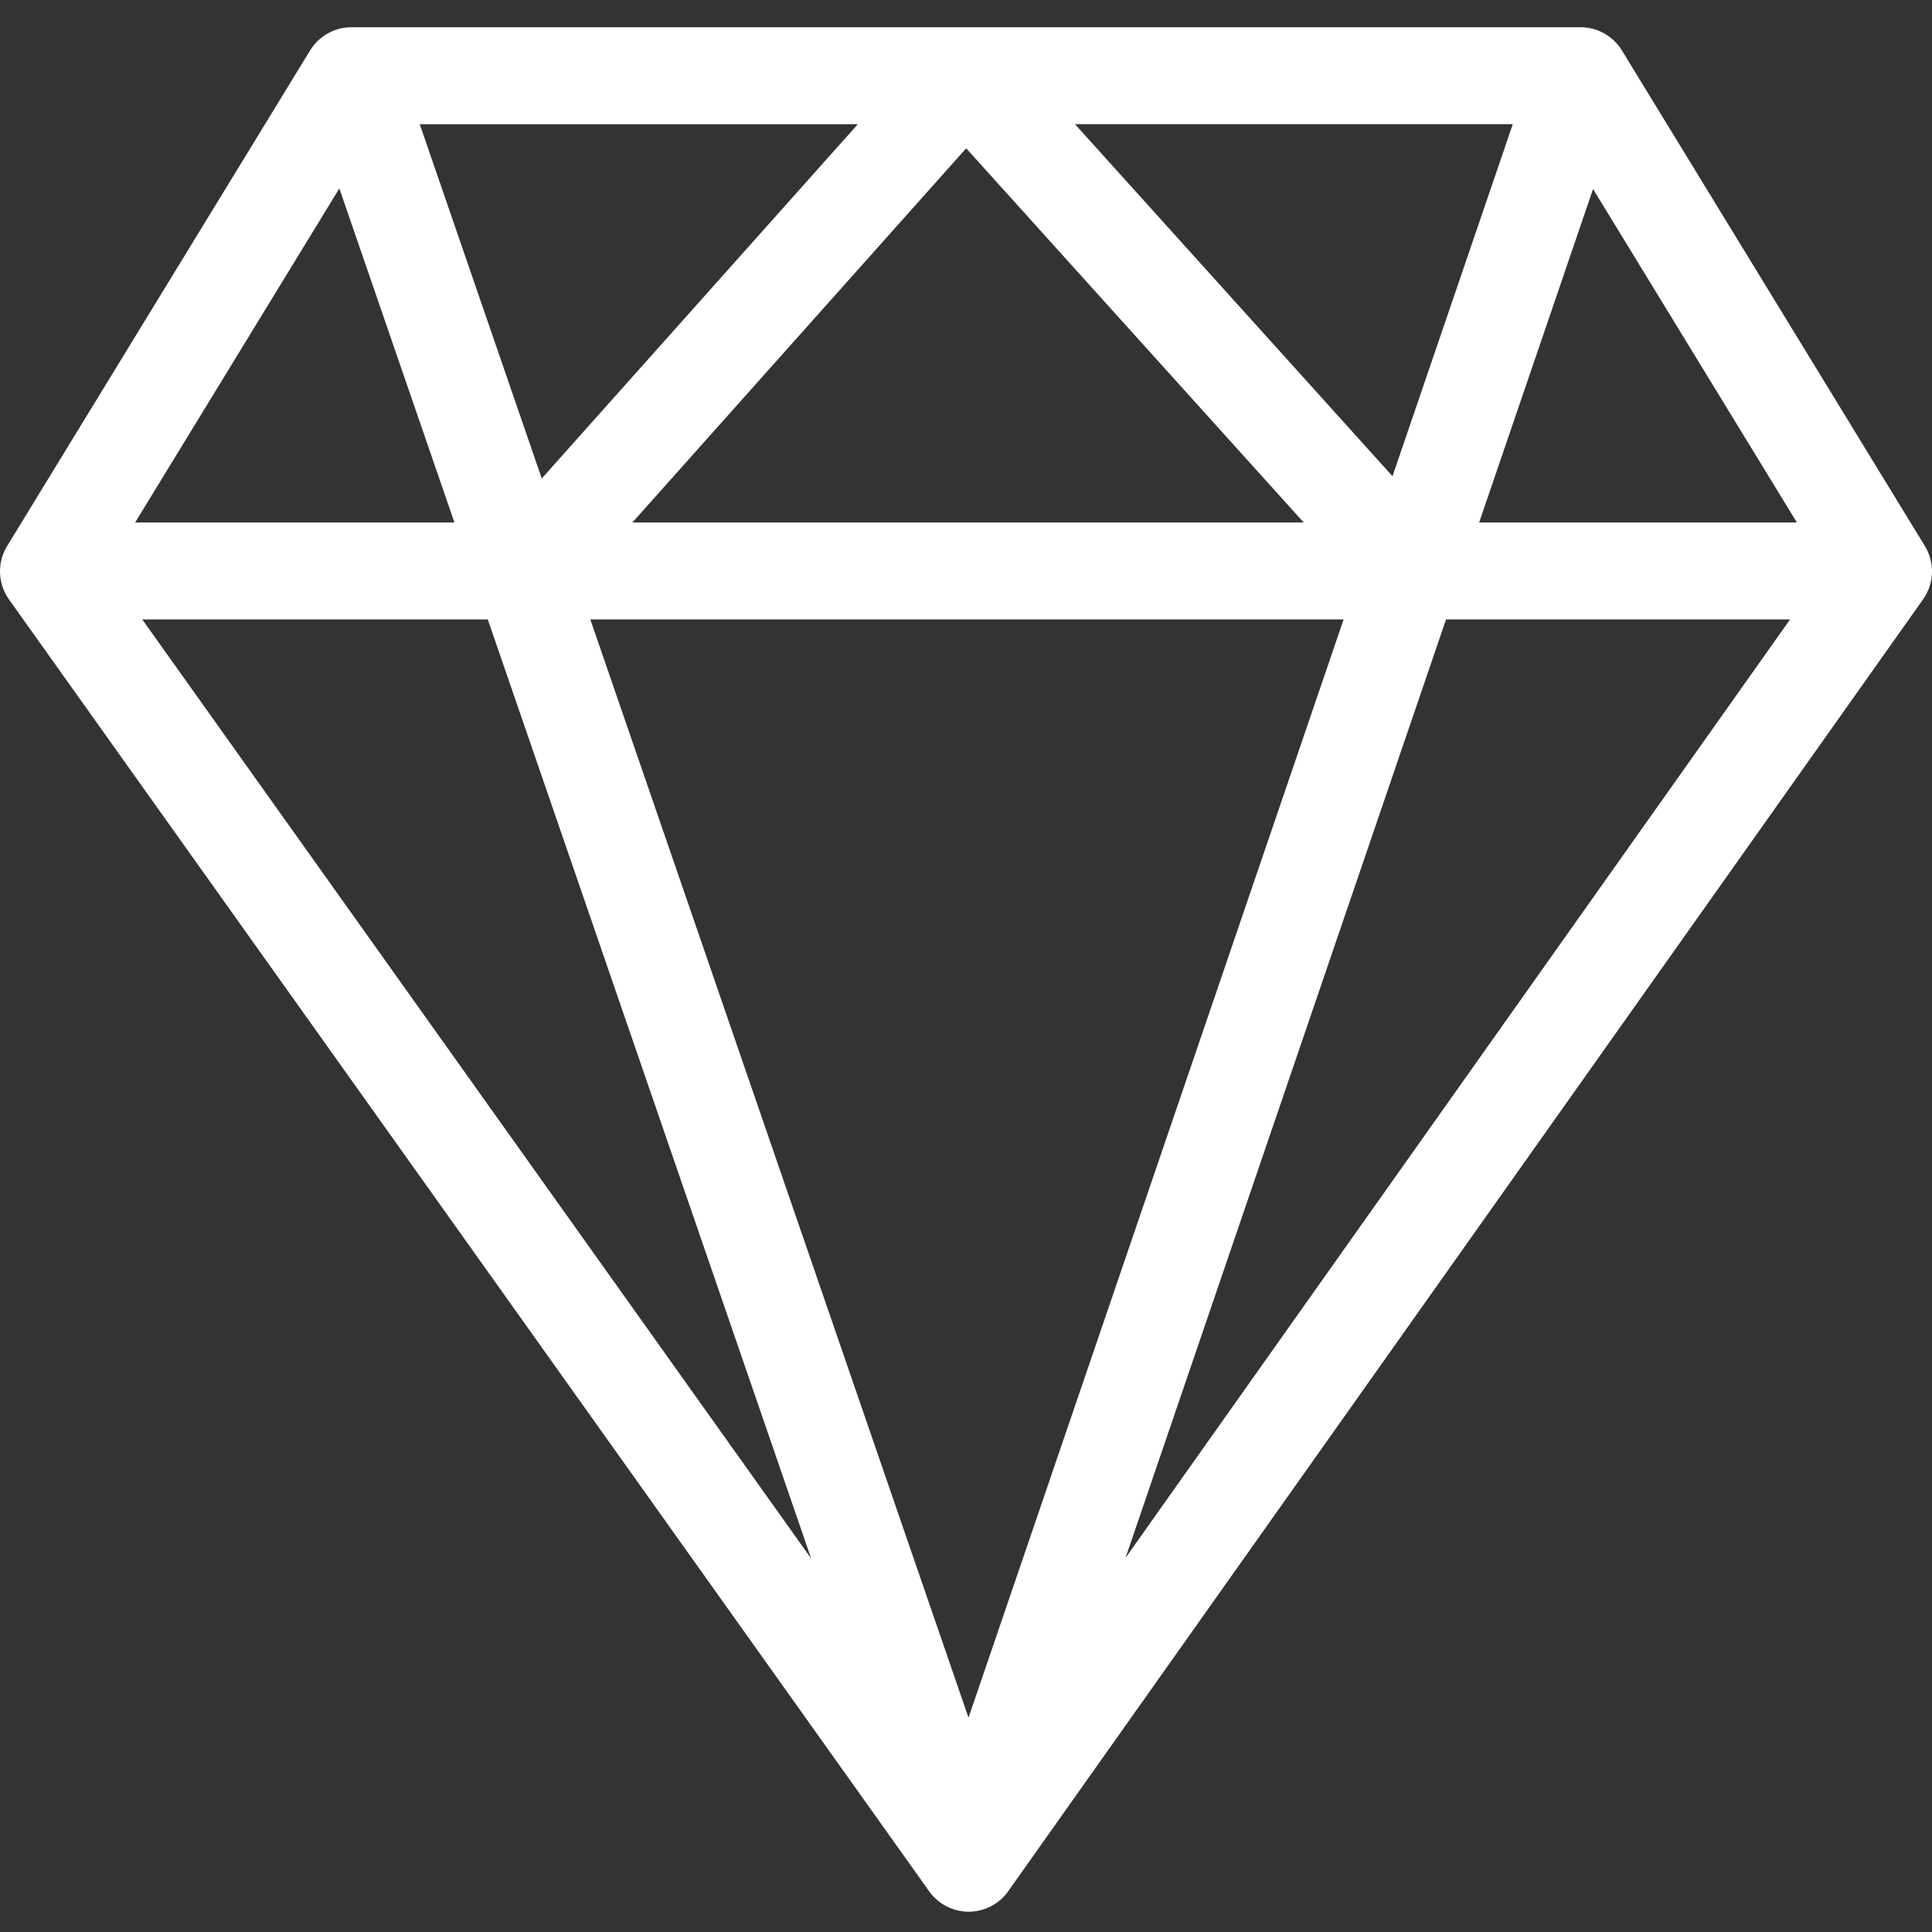 <svg width="53" height="53" viewBox="0 0 53 53" fill="none" xmlns="http://www.w3.org/2000/svg">
<rect x="0" y="0" width="53" height="53" fill="#333333" stroke="none"/>
<g clip-path="url(#clip0)">
<path d="M44.493 1.383C44.251 0.988 43.821 0.747 43.358 0.747H9.642C9.178 0.747 8.749 0.988 8.507 1.383L0.195 14.98C-0.083 15.434 -0.062 16.011 0.247 16.445L25.307 51.627L25.316 51.653L25.324 51.65L25.49 51.885C25.74 52.234 26.143 52.443 26.573 52.443H26.575C27.005 52.442 27.41 52.233 27.658 51.881L27.824 51.648L27.831 51.65L27.84 51.624L52.755 16.442C53.062 16.008 53.082 15.433 52.805 14.98L44.493 1.383ZM29.489 3.406H41.5L38.2 13.064L29.489 3.406ZM35.764 14.333H17.348L26.505 4.068L35.764 14.333ZM14.862 13.126L11.515 3.407H23.533L14.862 13.126ZM12.466 14.333H3.707L9.309 5.169L12.466 14.333ZM36.859 16.992L26.569 47.121L16.194 16.993L36.859 16.992ZM43.702 5.186L49.293 14.333H40.577L43.702 5.186ZM3.902 16.992H13.381L22.252 42.754L3.902 16.992ZM39.669 16.992H49.107L30.876 42.737L39.669 16.992Z" fill="white"/>
</g>
<defs>
<clipPath id="clip0">
<rect width="53" height="53" fill="white"/>
</clipPath>
</defs>
</svg>
